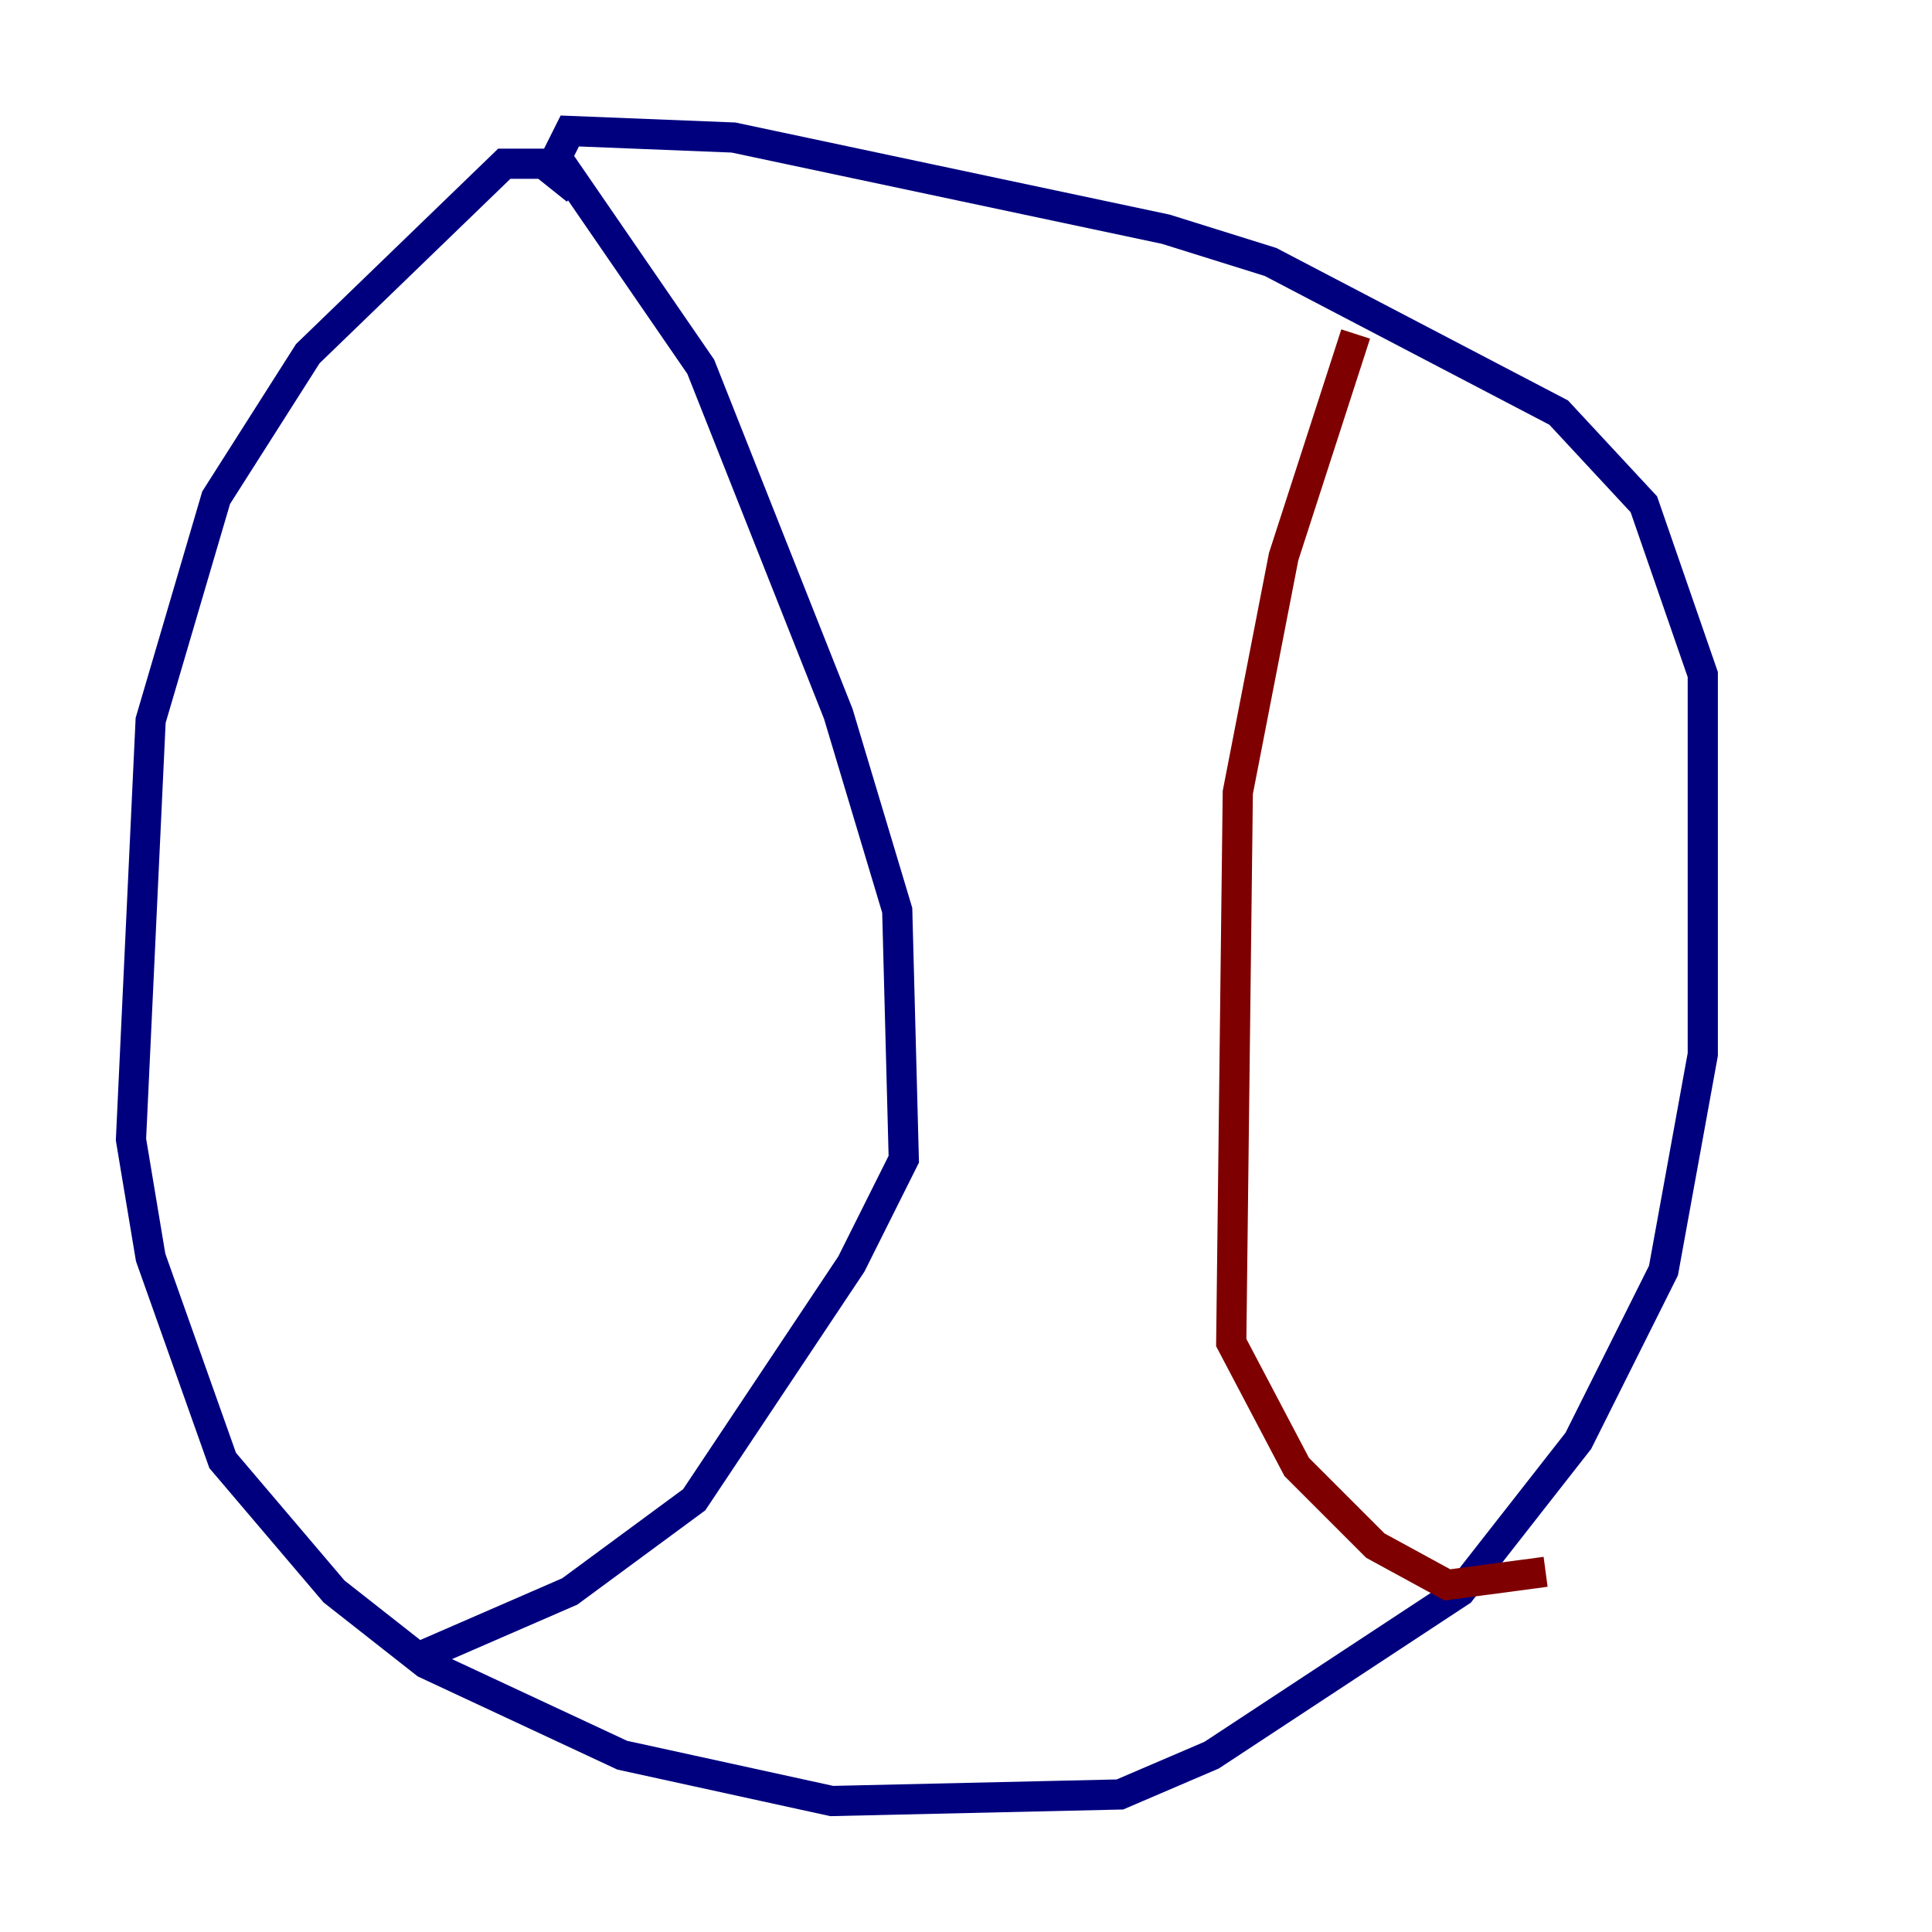<?xml version="1.0" encoding="utf-8" ?>
<svg baseProfile="tiny" height="128" version="1.2" viewBox="0,0,128,128" width="128" xmlns="http://www.w3.org/2000/svg" xmlns:ev="http://www.w3.org/2001/xml-events" xmlns:xlink="http://www.w3.org/1999/xlink"><defs /><polyline fill="none" points="38.183,12.583 36.014,10.848 33.41,10.848 20.393,23.43 14.319,32.976 9.98,47.729 8.678,75.498 9.98,83.308 14.752,96.759 22.129,105.437 28.203,110.21 41.22,116.285 55.105,119.322 74.197,118.888 80.271,116.285 96.759,105.437 104.57,95.458 110.21,84.176 112.814,69.858 112.814,44.691 108.909,33.41 103.268,27.336 84.176,17.356 77.234,15.186 48.597,9.112 37.749,8.678 36.881,10.414 46.427,24.298 55.539,47.295 59.444,60.312 59.878,76.8 56.407,83.742 45.993,99.363 37.749,105.437 27.77,109.776" stroke="#00007f" stroke-width="2" /><polyline fill="none" points="89.817,22.129 85.044,36.881 82.007,52.502 81.573,88.949 85.912,97.193 91.119,102.4 95.891,105.003 102.4,104.136" stroke="#7f0000" stroke-width="2" /></svg>